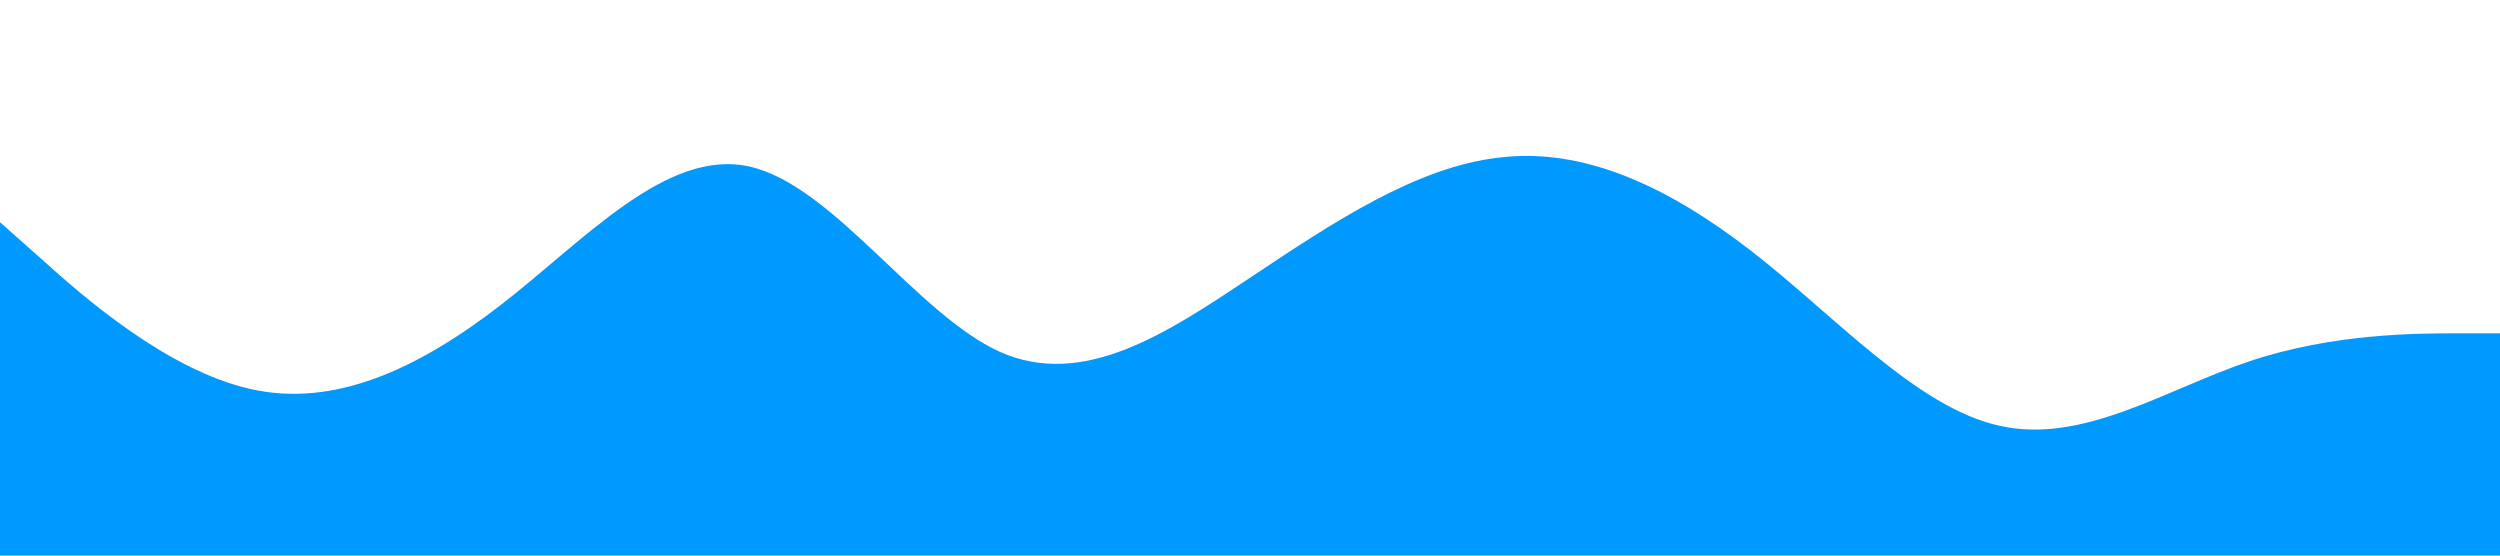 <?xml version="1.0" standalone="no"?><svg xmlns="http://www.w3.org/2000/svg" viewBox="0 0 1440 320"><path fill="#0099ff" fill-opacity="1" d="M0,128L24,149.3C48,171,96,213,144,224C192,235,240,213,288,176C336,139,384,85,432,96C480,107,528,181,576,202.7C624,224,672,192,720,160C768,128,816,96,864,90.7C912,85,960,107,1008,144C1056,181,1104,235,1152,245.3C1200,256,1248,224,1296,208C1344,192,1392,192,1416,192L1440,192L1440,320L1416,320C1392,320,1344,320,1296,320C1248,320,1200,320,1152,320C1104,320,1056,320,1008,320C960,320,912,320,864,320C816,320,768,320,720,320C672,320,624,320,576,320C528,320,480,320,432,320C384,320,336,320,288,320C240,320,192,320,144,320C96,320,48,320,24,320L0,320Z"></path></svg>